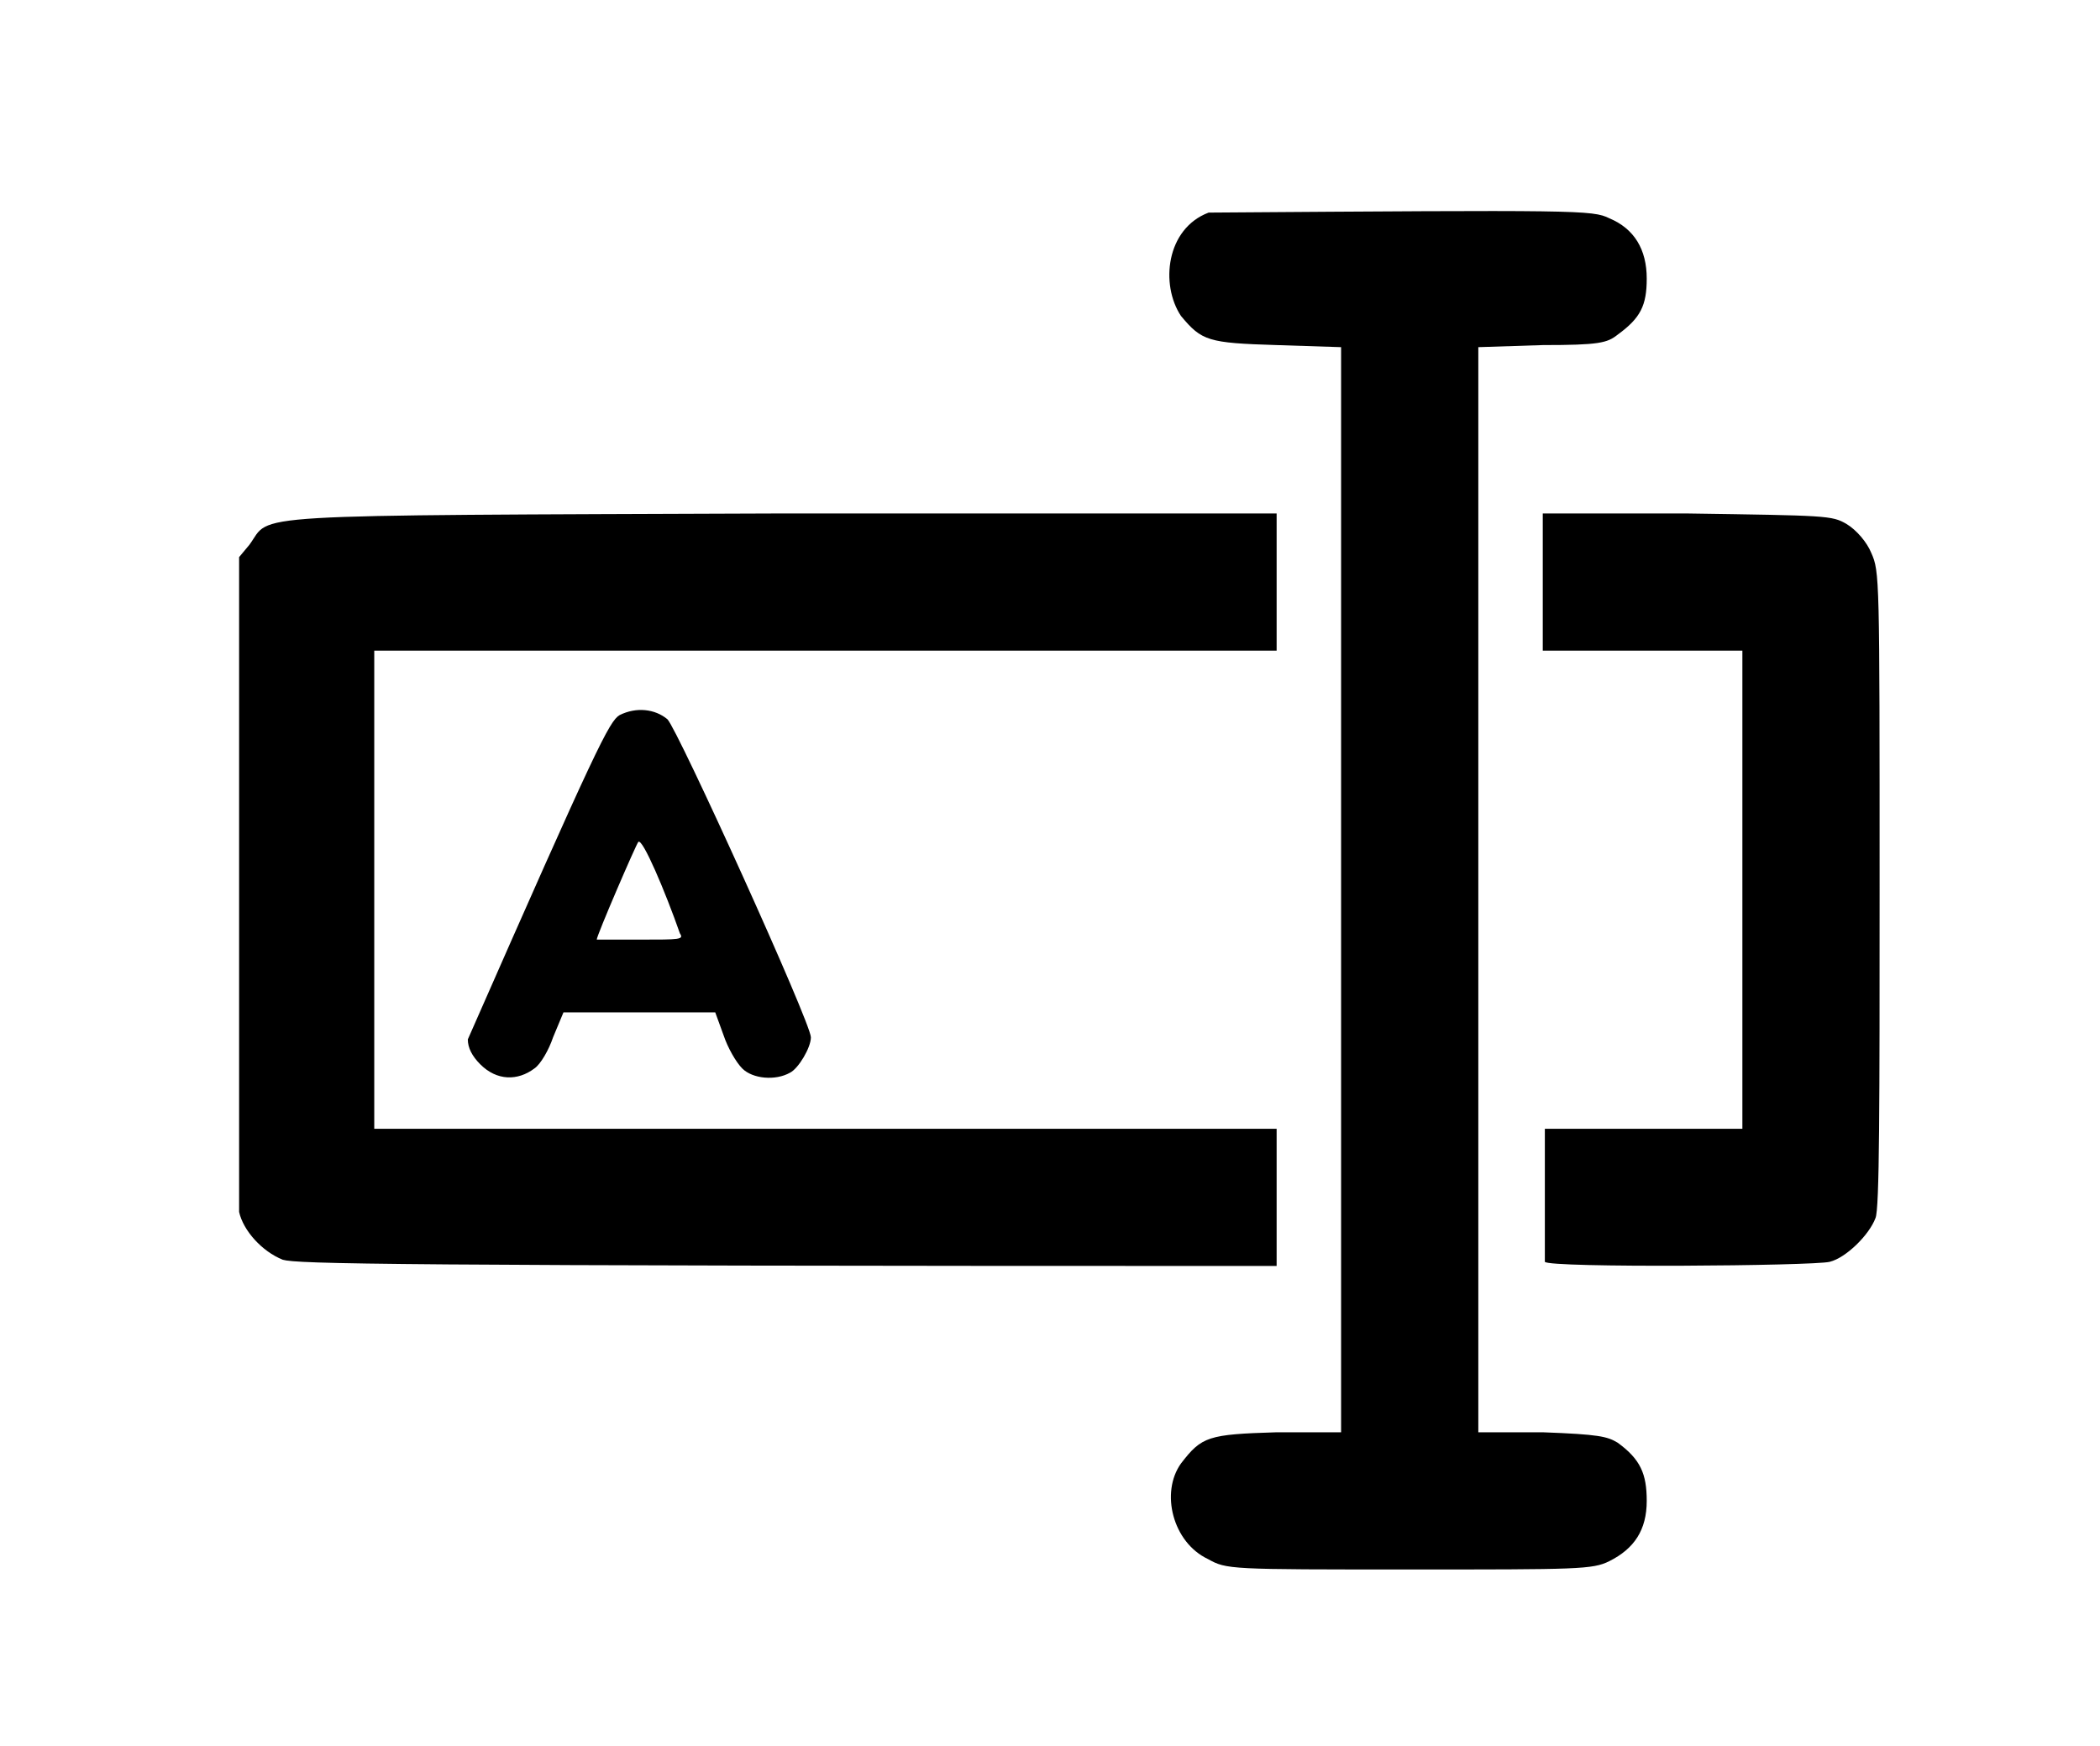 <?xml version="1.0" encoding="UTF-8" standalone="no"?>
<svg
   xmlns:svg="http://www.w3.org/2000/svg"
   xmlns="http://www.w3.org/2000/svg"
   viewBox="0 0 101 84"
   height="84"
   width="101">
  <g>
    <path
       id="path3724"
       d="M 58.1 75 C 56.4 74.2 55.8 71.8 56.8 70.4 C 57.8 69.1 58.1 69 61.4 68.9 L 64.5 68.9 V 16.7 L 61.4 16.6 C 58.1 16.5 57.8 16.4 56.8 15.2 C 55.8 13.7 56.076 11.002 58.129 10.227 C 75.9 10.1 76.6 10.1 77.4 10.5 C 78.6 11 79.2 12 79.2 13.4 C 79.2 14.7 78.9 15.3 77.8 16.1 C 77.3 16.5 76.9 16.6 74.2 16.6 L 71.1 16.7 V 68.9 L 74.2 68.9 C 76.9 69 77.3 69.1 77.8 69.4 C 78.9 70.2 79.2 70.9 79.2 72.2 C 79.2 73.6 78.6 74.5 77.4 75.1 C 76.6 75.5 75.9 75.5 67.8 75.5 C 59.1 75.5 59 75.5 58.1 75 Z M 13.6 60.6 C 12.6 60.2 11.7 59.2 11.5 58.3 L 11.5 26.8 L 12 26.2 C 13.1 24.7 11.1 24.8 37.6 24.7 L 61.4 24.7 V 31.3 H 18 V 54.3 H 61.4 V 60.9 C 18.2 60.9 14.3 60.8 13.6 60.6 Z M 74.3 60.7 V 54.3 H 83.8 V 31.3 H 74.2 V 24.7 L 81.1 24.7 C 87.9 24.8 88.1 24.8 88.8 25.2 C 89.3 25.5 89.8 26.1 90 26.6 C 90.4 27.5 90.4 27.7 90.4 42.7 C 90.4 53 90.4 58.2 90.2 58.6 C 89.9 59.4 88.8 60.5 88 60.7 C 87.2 60.9 74.5 61 74.3 60.7 Z M 23.1 51.2 C 22.7 50.8 22.5 50.4 22.5 50 C 28.7 35.9 29.3 34.7 29.8 34.4 C 30.6 34 31.5 34.1 32.1 34.6 C 32.6 35.1 39 49.2 39 49.9 C 39 50.4 38.4 51.4 38 51.6 C 37.3 52 36.2 51.9 35.7 51.4 C 35.4 51.1 35 50.4 34.8 49.8 L 34.4 48.7 H 30.7 H 27.1 L 26.6 49.9 C 26.4 50.5 26 51.2 25.7 51.4 C 24.9 52 23.9 52 23.1 51.2 Z M 32.7 44.9 C 32 42.9 30.9 40.3 30.7 40.5 C 30.6 40.6 28.7 45 28.7 45.2 C 28.7 45.2 29.6 45.2 30.8 45.2 C 32.7 45.2 32.9 45.2 32.7 44.9 Z"
       style="fill:#000000;" />
  </g>
</svg>
